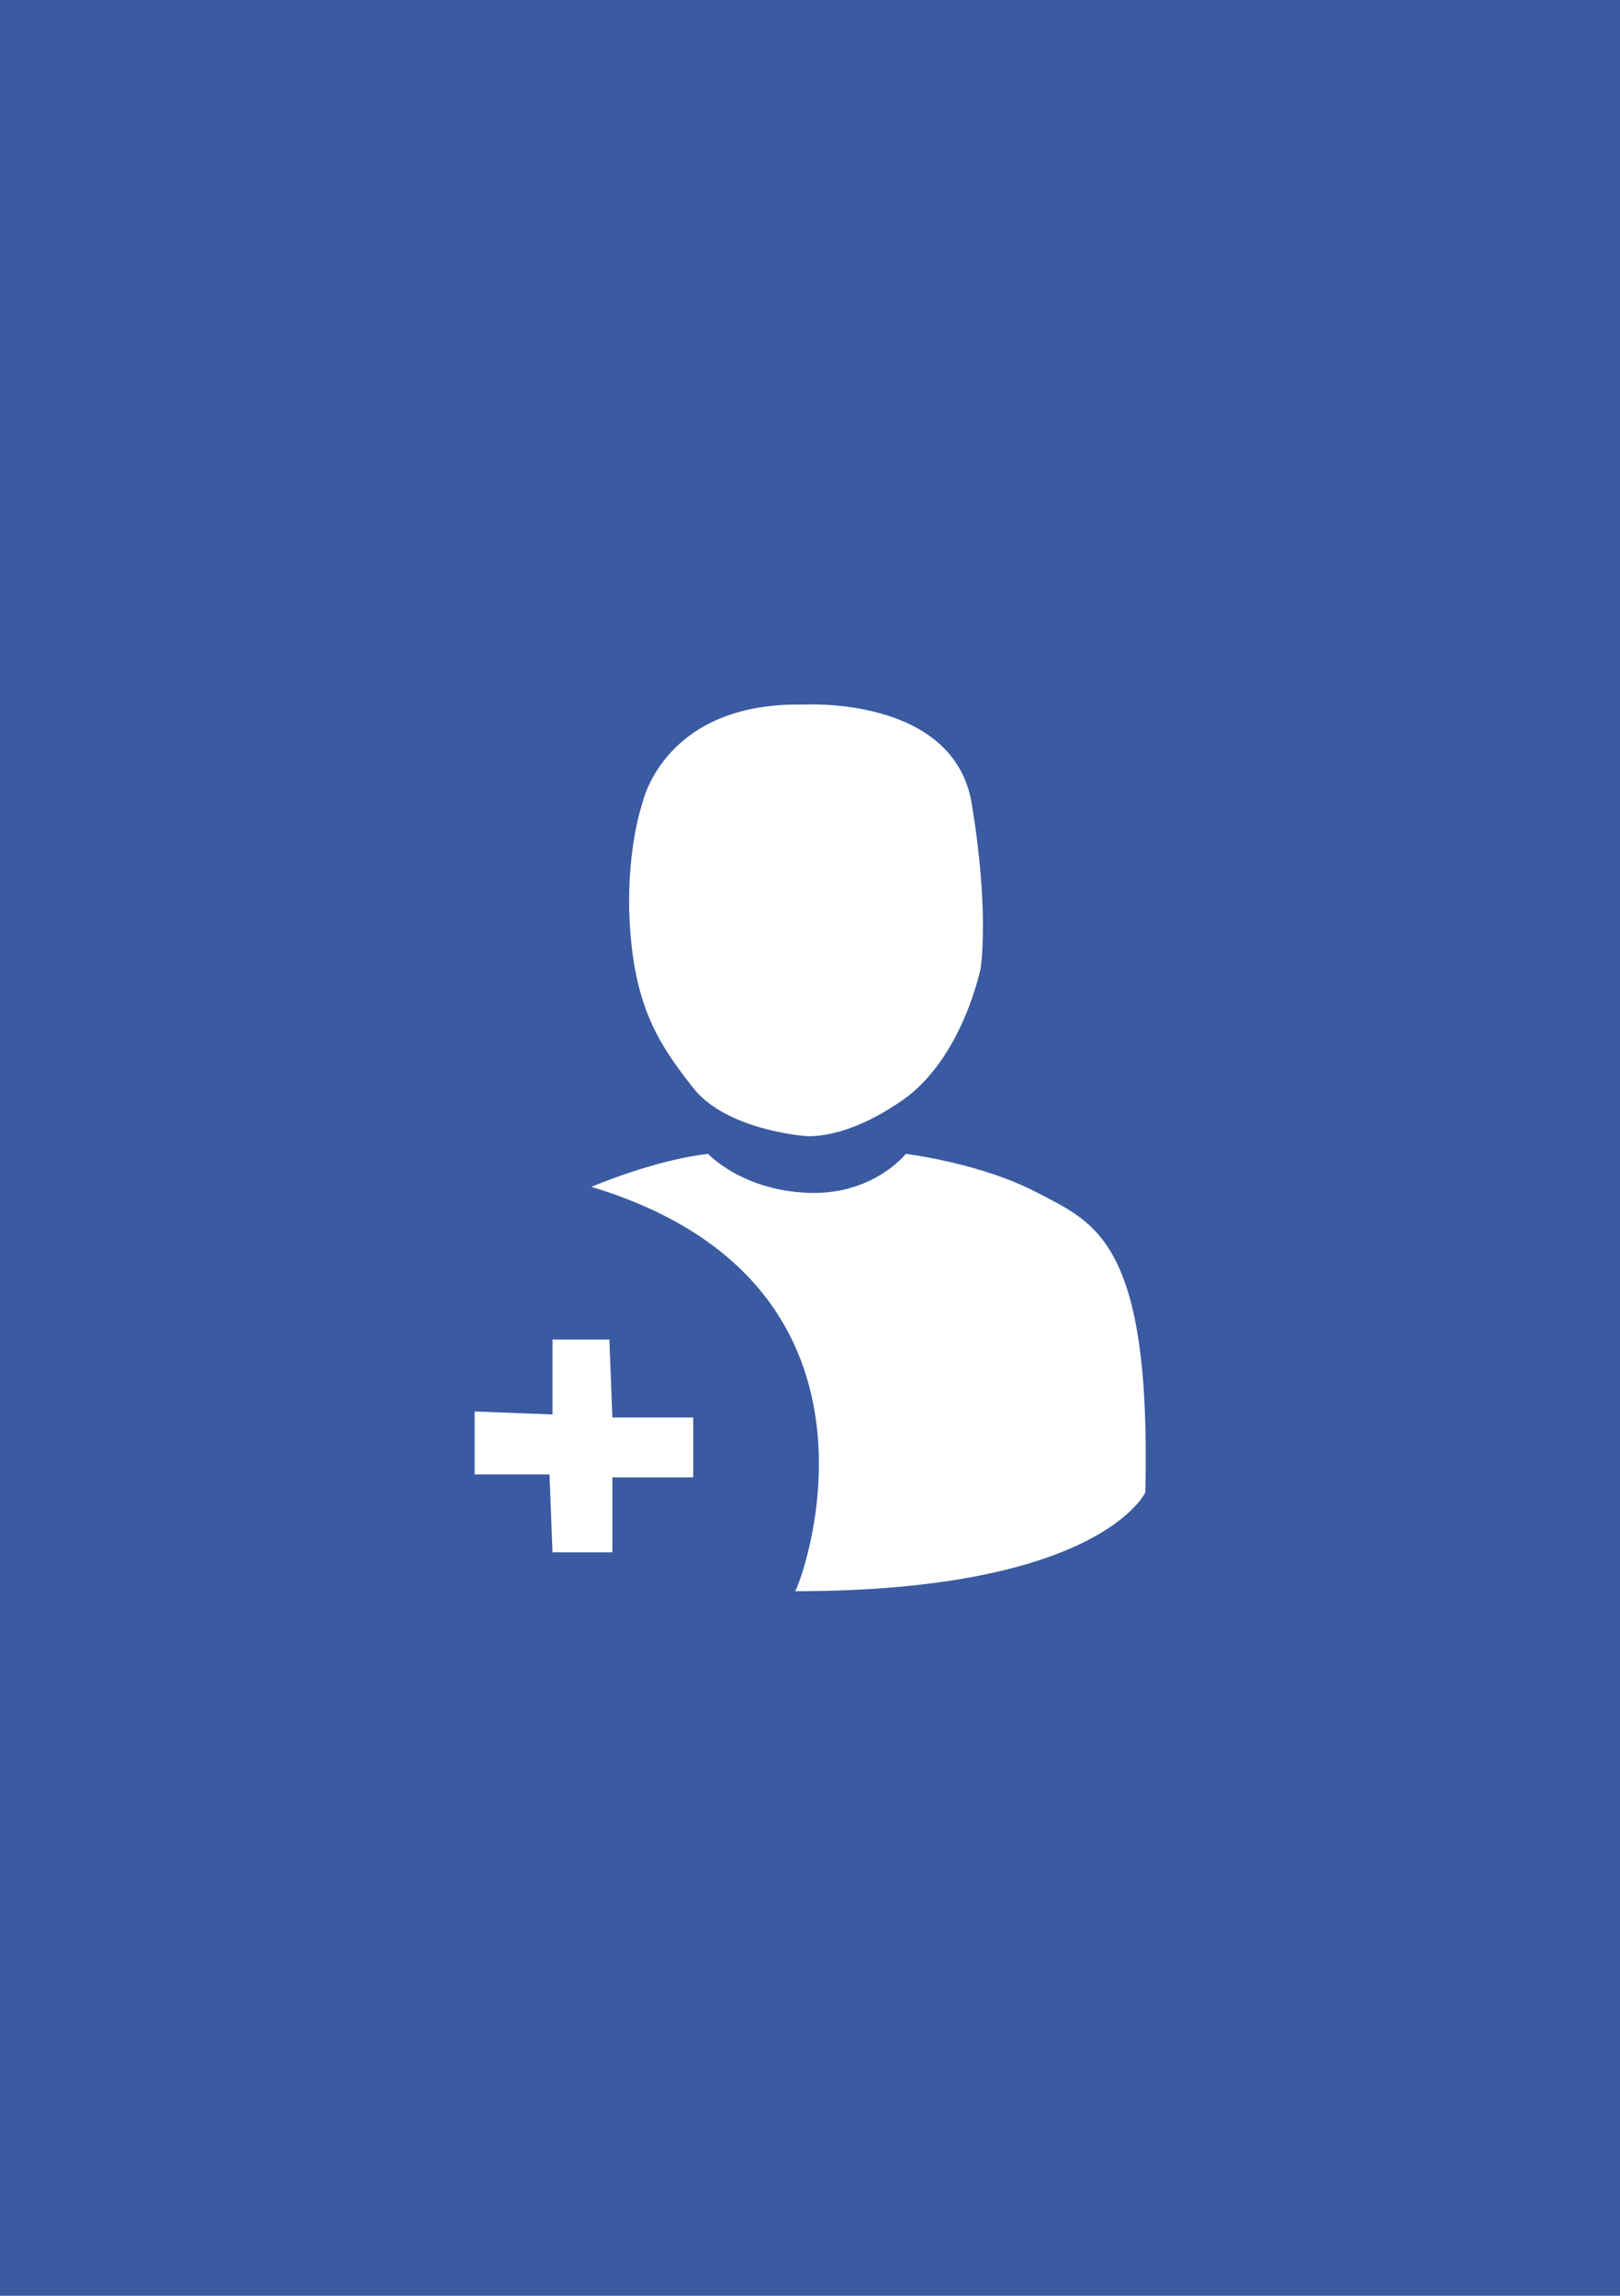 <svg version="1.0" id="Направляющие" xmlns="http://www.w3.org/2000/svg" xmlns:xlink="http://www.w3.org/1999/xlink" x="0" y="0" viewBox="0 0 60 85" xml:space="preserve"><symbol id="Новый_символ_1" viewBox="-11.2 -14.8 22.5 29.6"><path fill="#FFF" d="M-7.3-1.3s2.1.9 3.9 1.1c0 0 1.1-1.2 3.3-1.3S3.2-.2 3.2-.2s2.5-.3 4.4-1.3 3.8-1.6 3.6-10c0 0-1.5-3.3-11.7-3.3.1 0 4.1 10.2-6.8 13.5zm7.1 16.1s5 .3 5.6-3.3.3-5.5.3-5.5-.6-3-2.6-4.4S-.2.4-.2.4-2.8.6-3.9 2-5.8 4.6-6 7.2c-.2 2.6.4 4.3.4 4.3s.7 3.4 5.4 3.3zm-8.4-28.3h2v2.5h2.7v2h-2.7l-.1 2.6h-1.9v-2.5l-2.6.1v-2.1h2.5z"/></symbol><path id="facebook" fill="#3A5BA2" d="M0 0h60v85H0z"/><use xlink:href="#Новый_символ_1" width="22.5" height="29.6" id="подписчики_1_" x="-11.2" y="-14.8" transform="matrix(1.109 0 0 -1.109 30 42.5)" overflow="visible"/></svg>